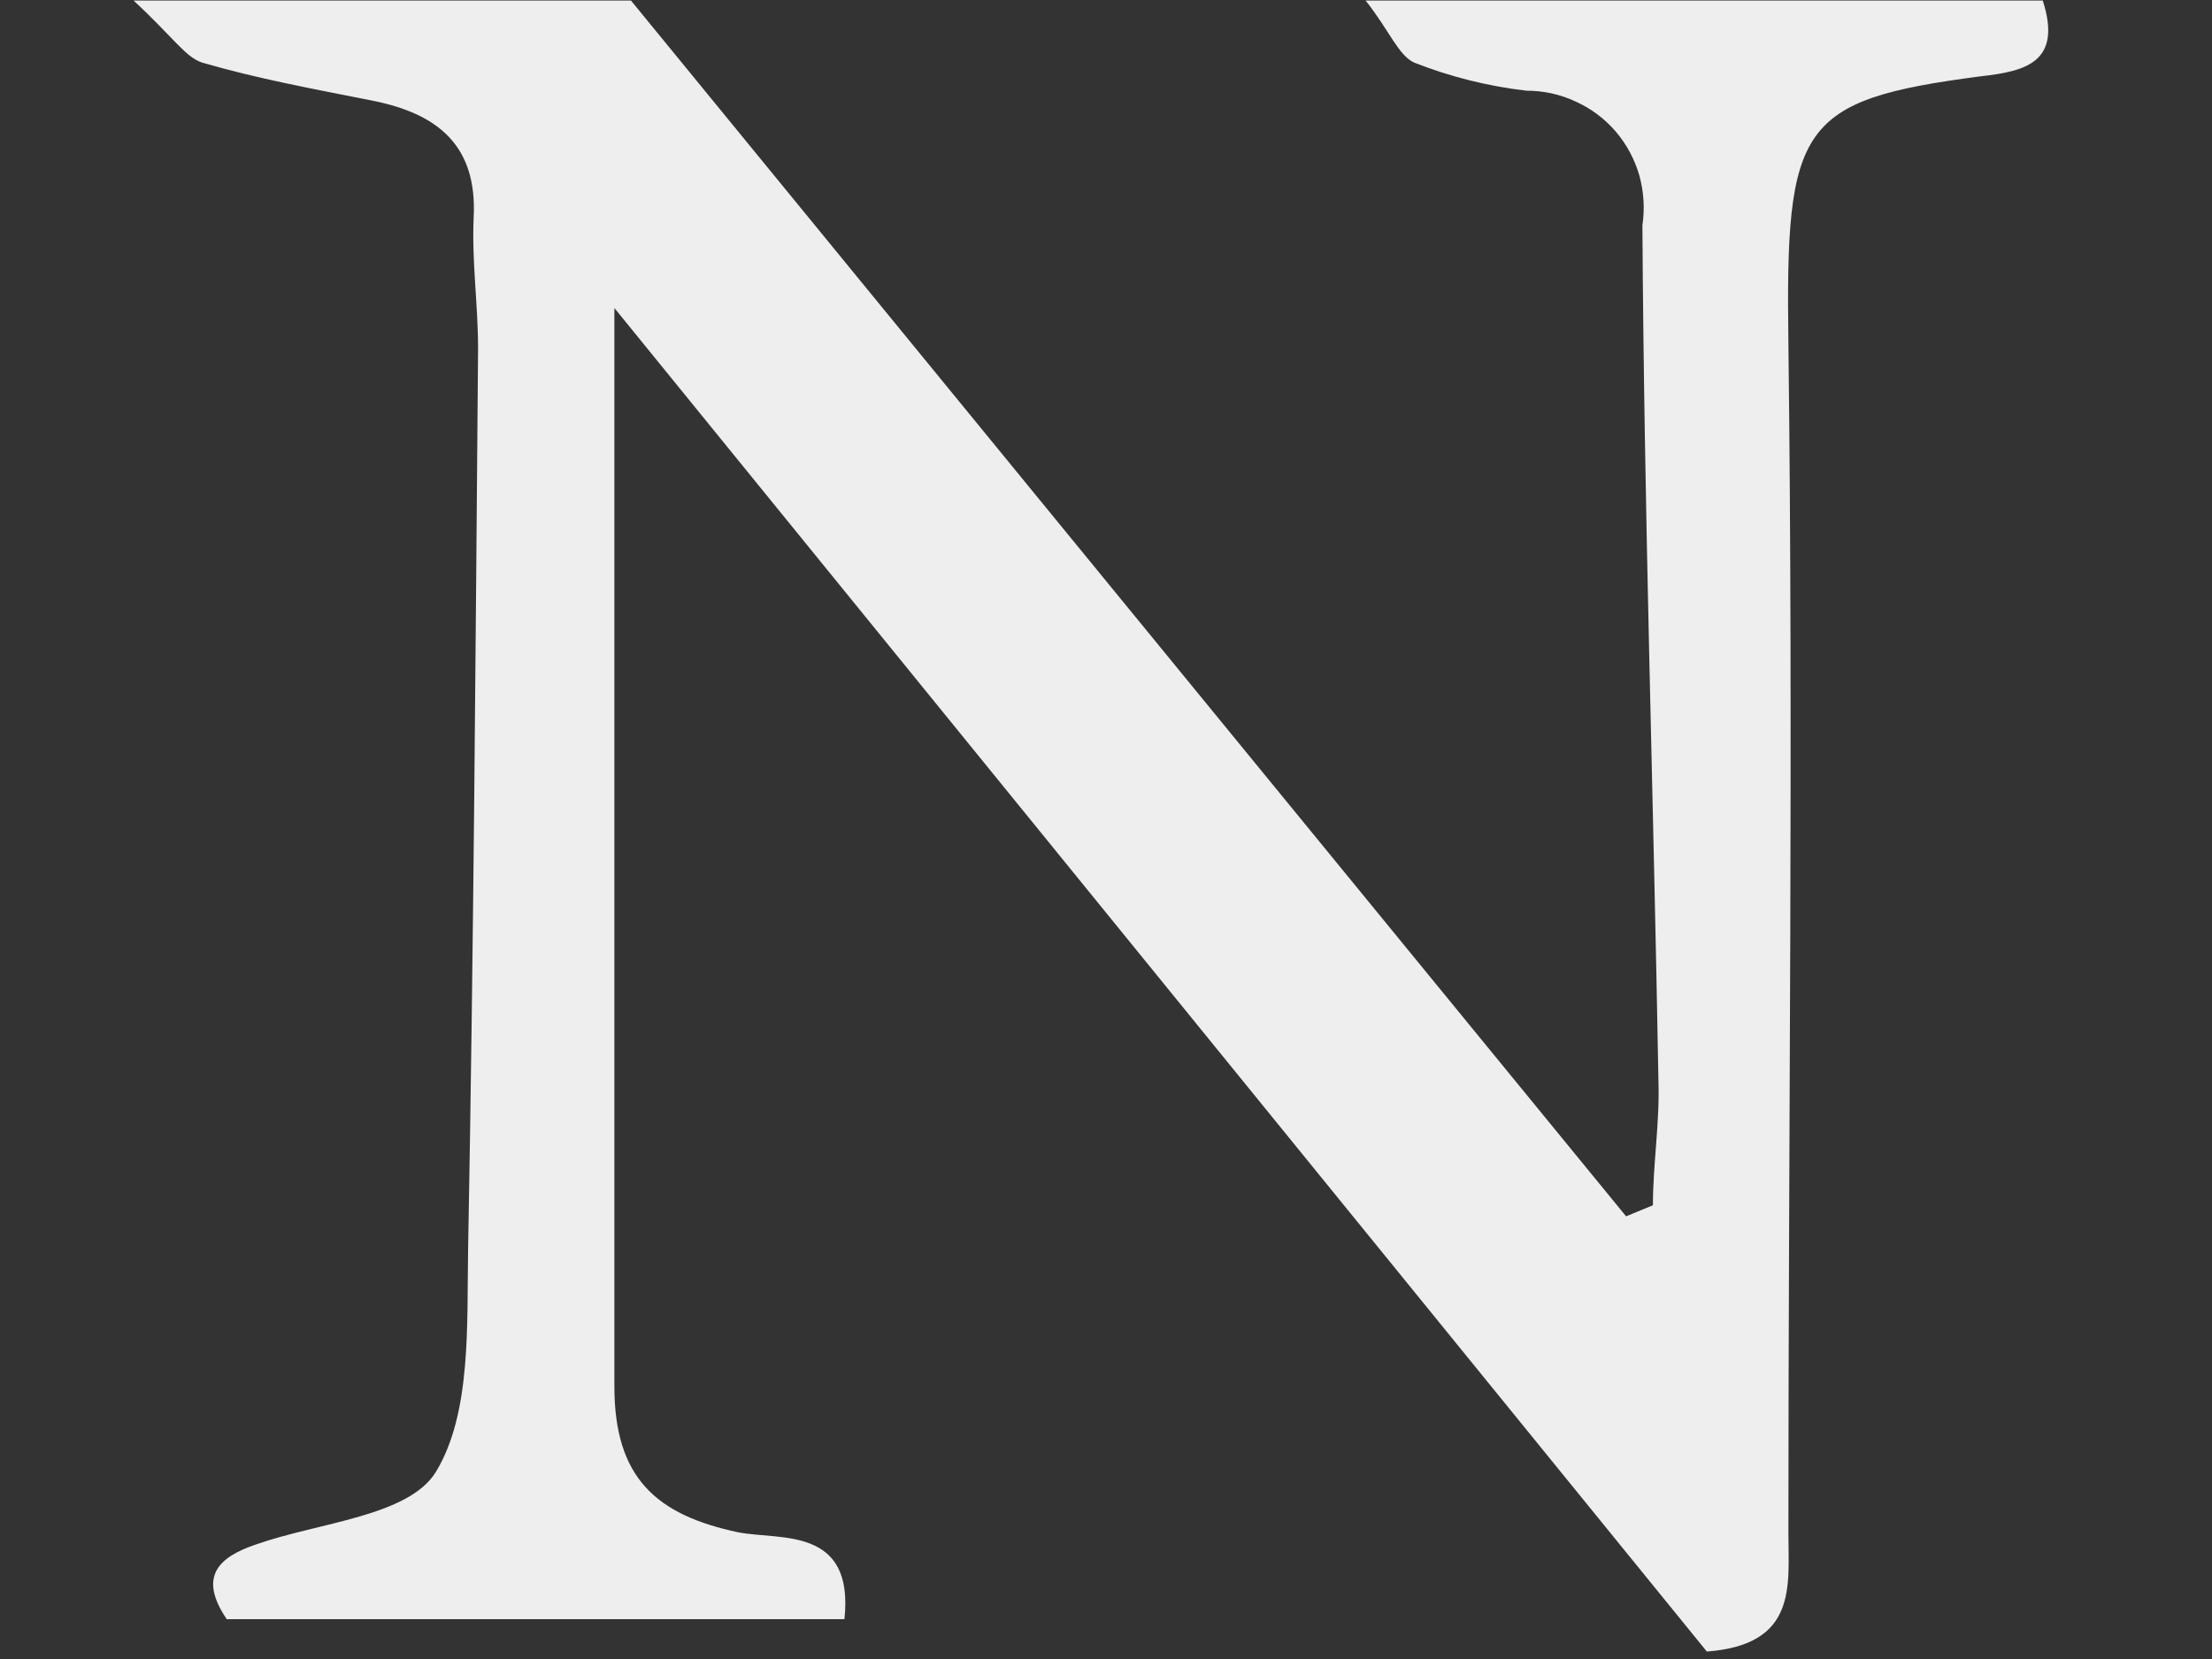 <?xml version="1.0" encoding="UTF-8" standalone="no"?><svg width='8' height='6' viewBox='0 0 8 6' fill='none' xmlns='http://www.w3.org/2000/svg'>
<rect x="0" y="0" width="8" height="6" fill="#333333" stroke="none"/>
<path d='M2.222 1.114C2.222 2.508 2.222 3.761 2.222 5.014C2.222 5.344 2.372 5.479 2.671 5.542C2.82 5.571 3.09 5.519 3.054 5.856H0.82C0.717 5.704 0.787 5.632 0.928 5.585C1.153 5.506 1.477 5.484 1.576 5.324C1.706 5.111 1.688 4.79 1.693 4.516C1.713 3.431 1.72 2.344 1.729 1.26C1.729 1.103 1.706 0.946 1.713 0.788C1.727 0.526 1.583 0.411 1.347 0.364C1.11 0.317 0.935 0.285 0.733 0.227C0.672 0.209 0.625 0.133 0.483 0.002H2.282L5.881 4.399L5.978 4.359C5.978 4.21 6.003 4.06 5.998 3.91C5.98 2.879 5.946 1.848 5.94 0.815C5.949 0.755 5.945 0.693 5.929 0.635C5.912 0.576 5.883 0.522 5.843 0.475C5.803 0.429 5.754 0.392 5.698 0.367C5.643 0.341 5.582 0.328 5.521 0.328C5.382 0.312 5.246 0.278 5.116 0.227C5.058 0.202 5.026 0.112 4.939 0.002H7.388C7.46 0.227 7.323 0.258 7.163 0.276C6.506 0.362 6.457 0.452 6.468 1.242C6.486 2.675 6.468 4.109 6.468 5.544C6.468 5.735 6.502 5.948 6.173 5.973L2.222 1.114Z' fill='#EEEEEE'/>
</svg>
